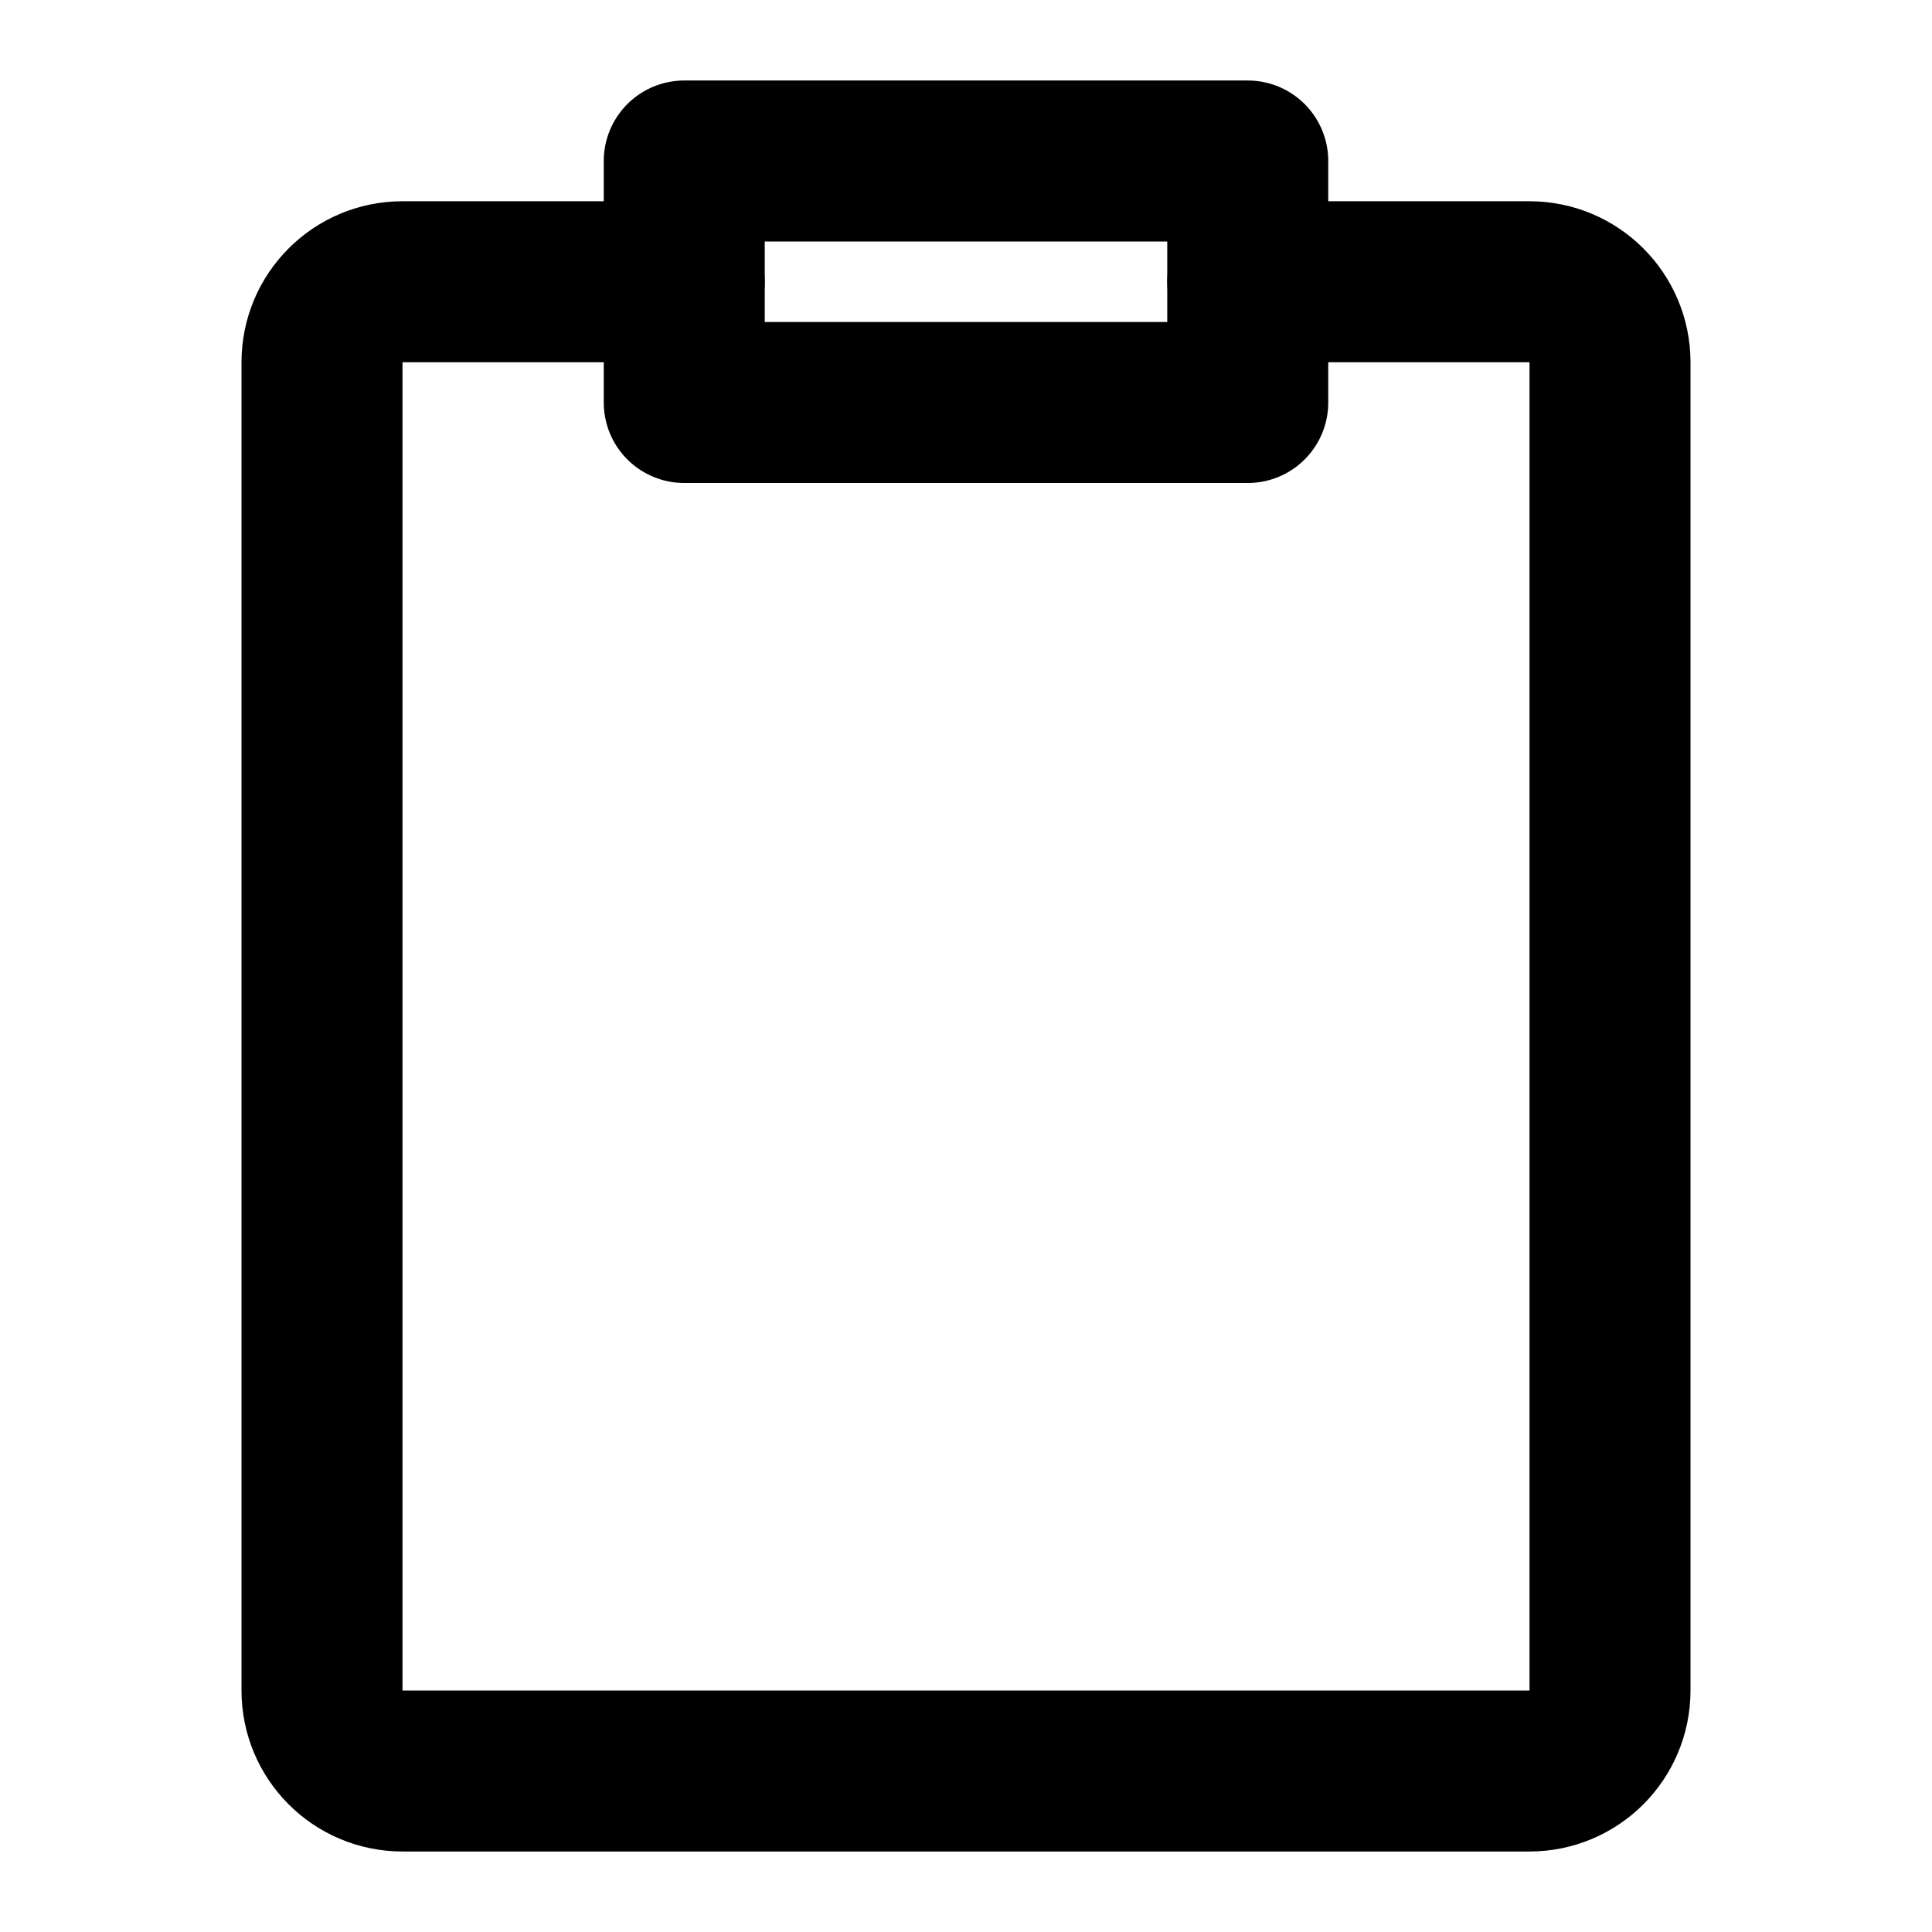 <?xml version="1.0" encoding="UTF-8"?><svg width="24" height="24" viewBox="0 0 48 48" fill="none" xmlns="http://www.w3.org/2000/svg"><path d="M17 7H16H10C8.895 7 8 7.895 8 9L8 42C8 43.105 8.895 44 10 44H38C39.105 44 40 43.105 40 42V9C40 7.895 39.105 7 38 7H33.05H31" stroke="currentColor" stroke-width="4" stroke-linecap="round" stroke-linejoin="round"/><rect x="17" y="4" width="14" height="6" fill="none" stroke="currentColor" stroke-width="4" stroke-linejoin="round"/></svg>